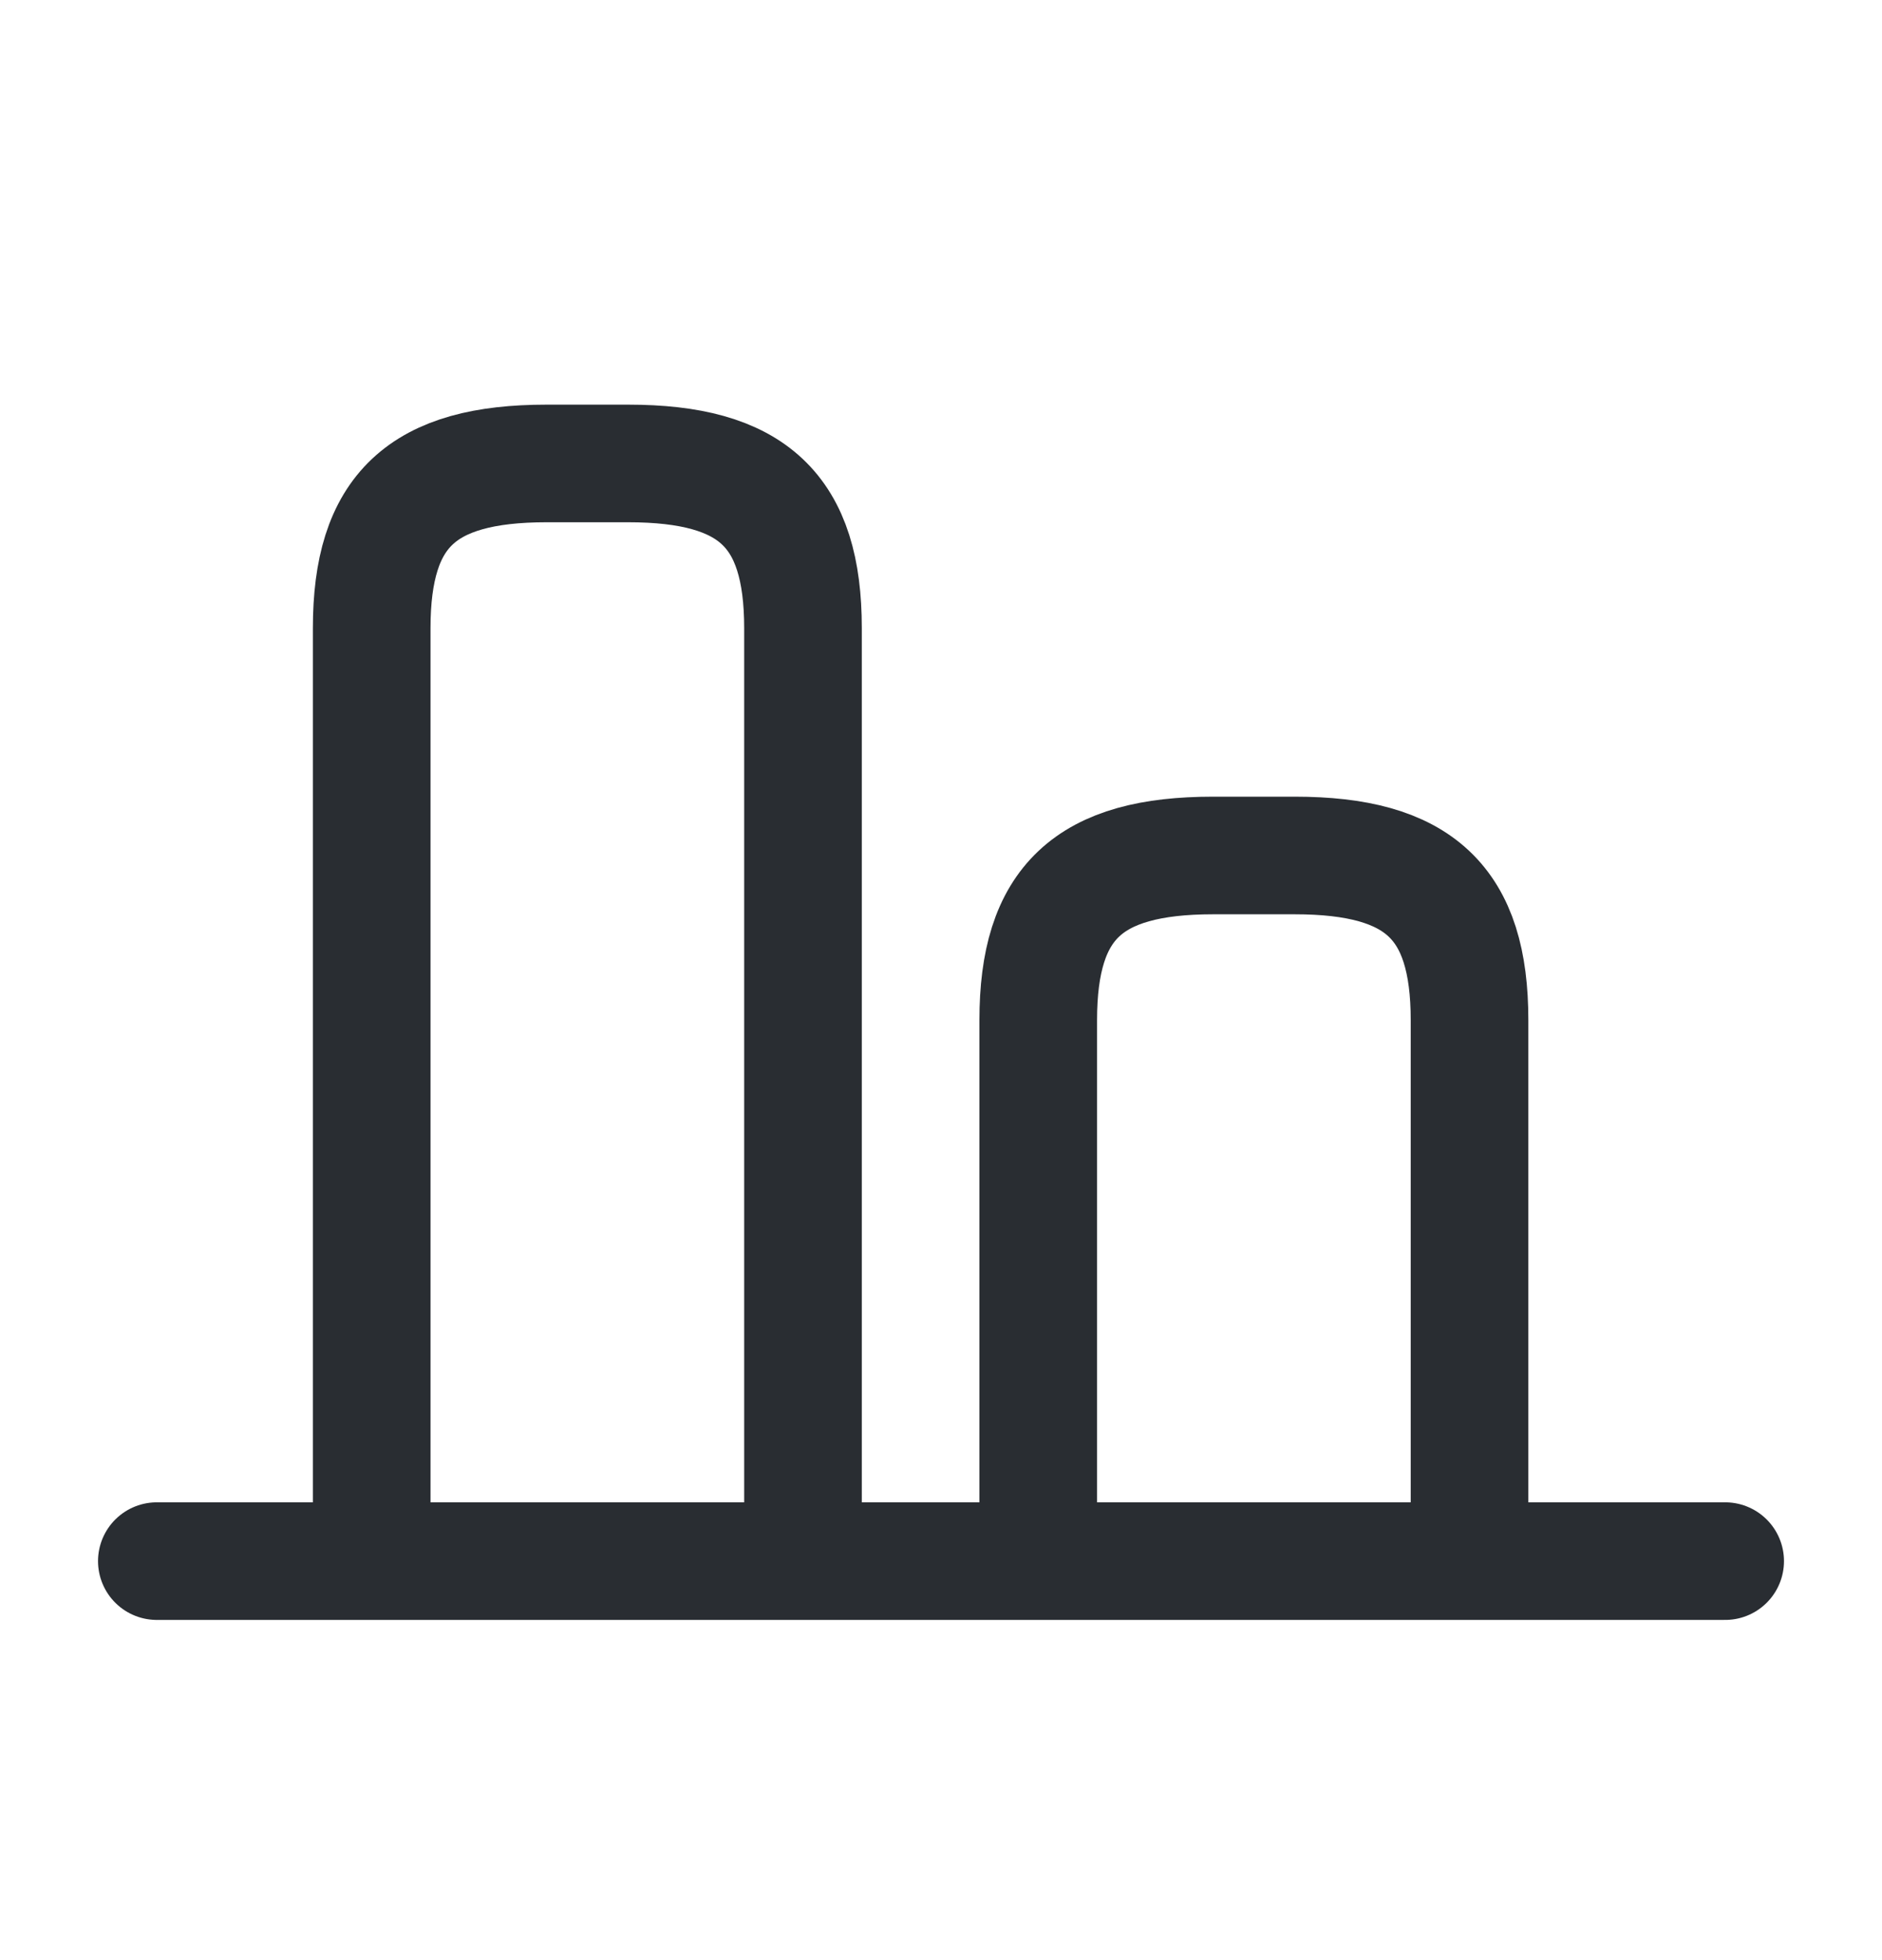 <svg width="24" height="25" viewBox="0 0 24 25" fill="none" xmlns="http://www.w3.org/2000/svg">
<path d="M4.74 19.811V8.011C4.74 6.511 5.38 5.911 6.97 5.911H8.01C9.6 5.911 10.24 6.511 10.24 8.011V19.811" stroke="#292D32" stroke-width="1.5" stroke-linecap="round" stroke-linejoin="round"/>
<path d="M18.74 19.811V13.011C18.74 11.511 18.1 10.911 16.51 10.911H15.47C13.88 10.911 13.24 11.511 13.24 13.011V19.811" stroke="#292D32" stroke-width="1.5" stroke-linecap="round" stroke-linejoin="round"/>
<path d="M22 19.911H2" stroke="#292D32" stroke-width="1.5" stroke-linecap="round" stroke-linejoin="round"/>
</svg>
